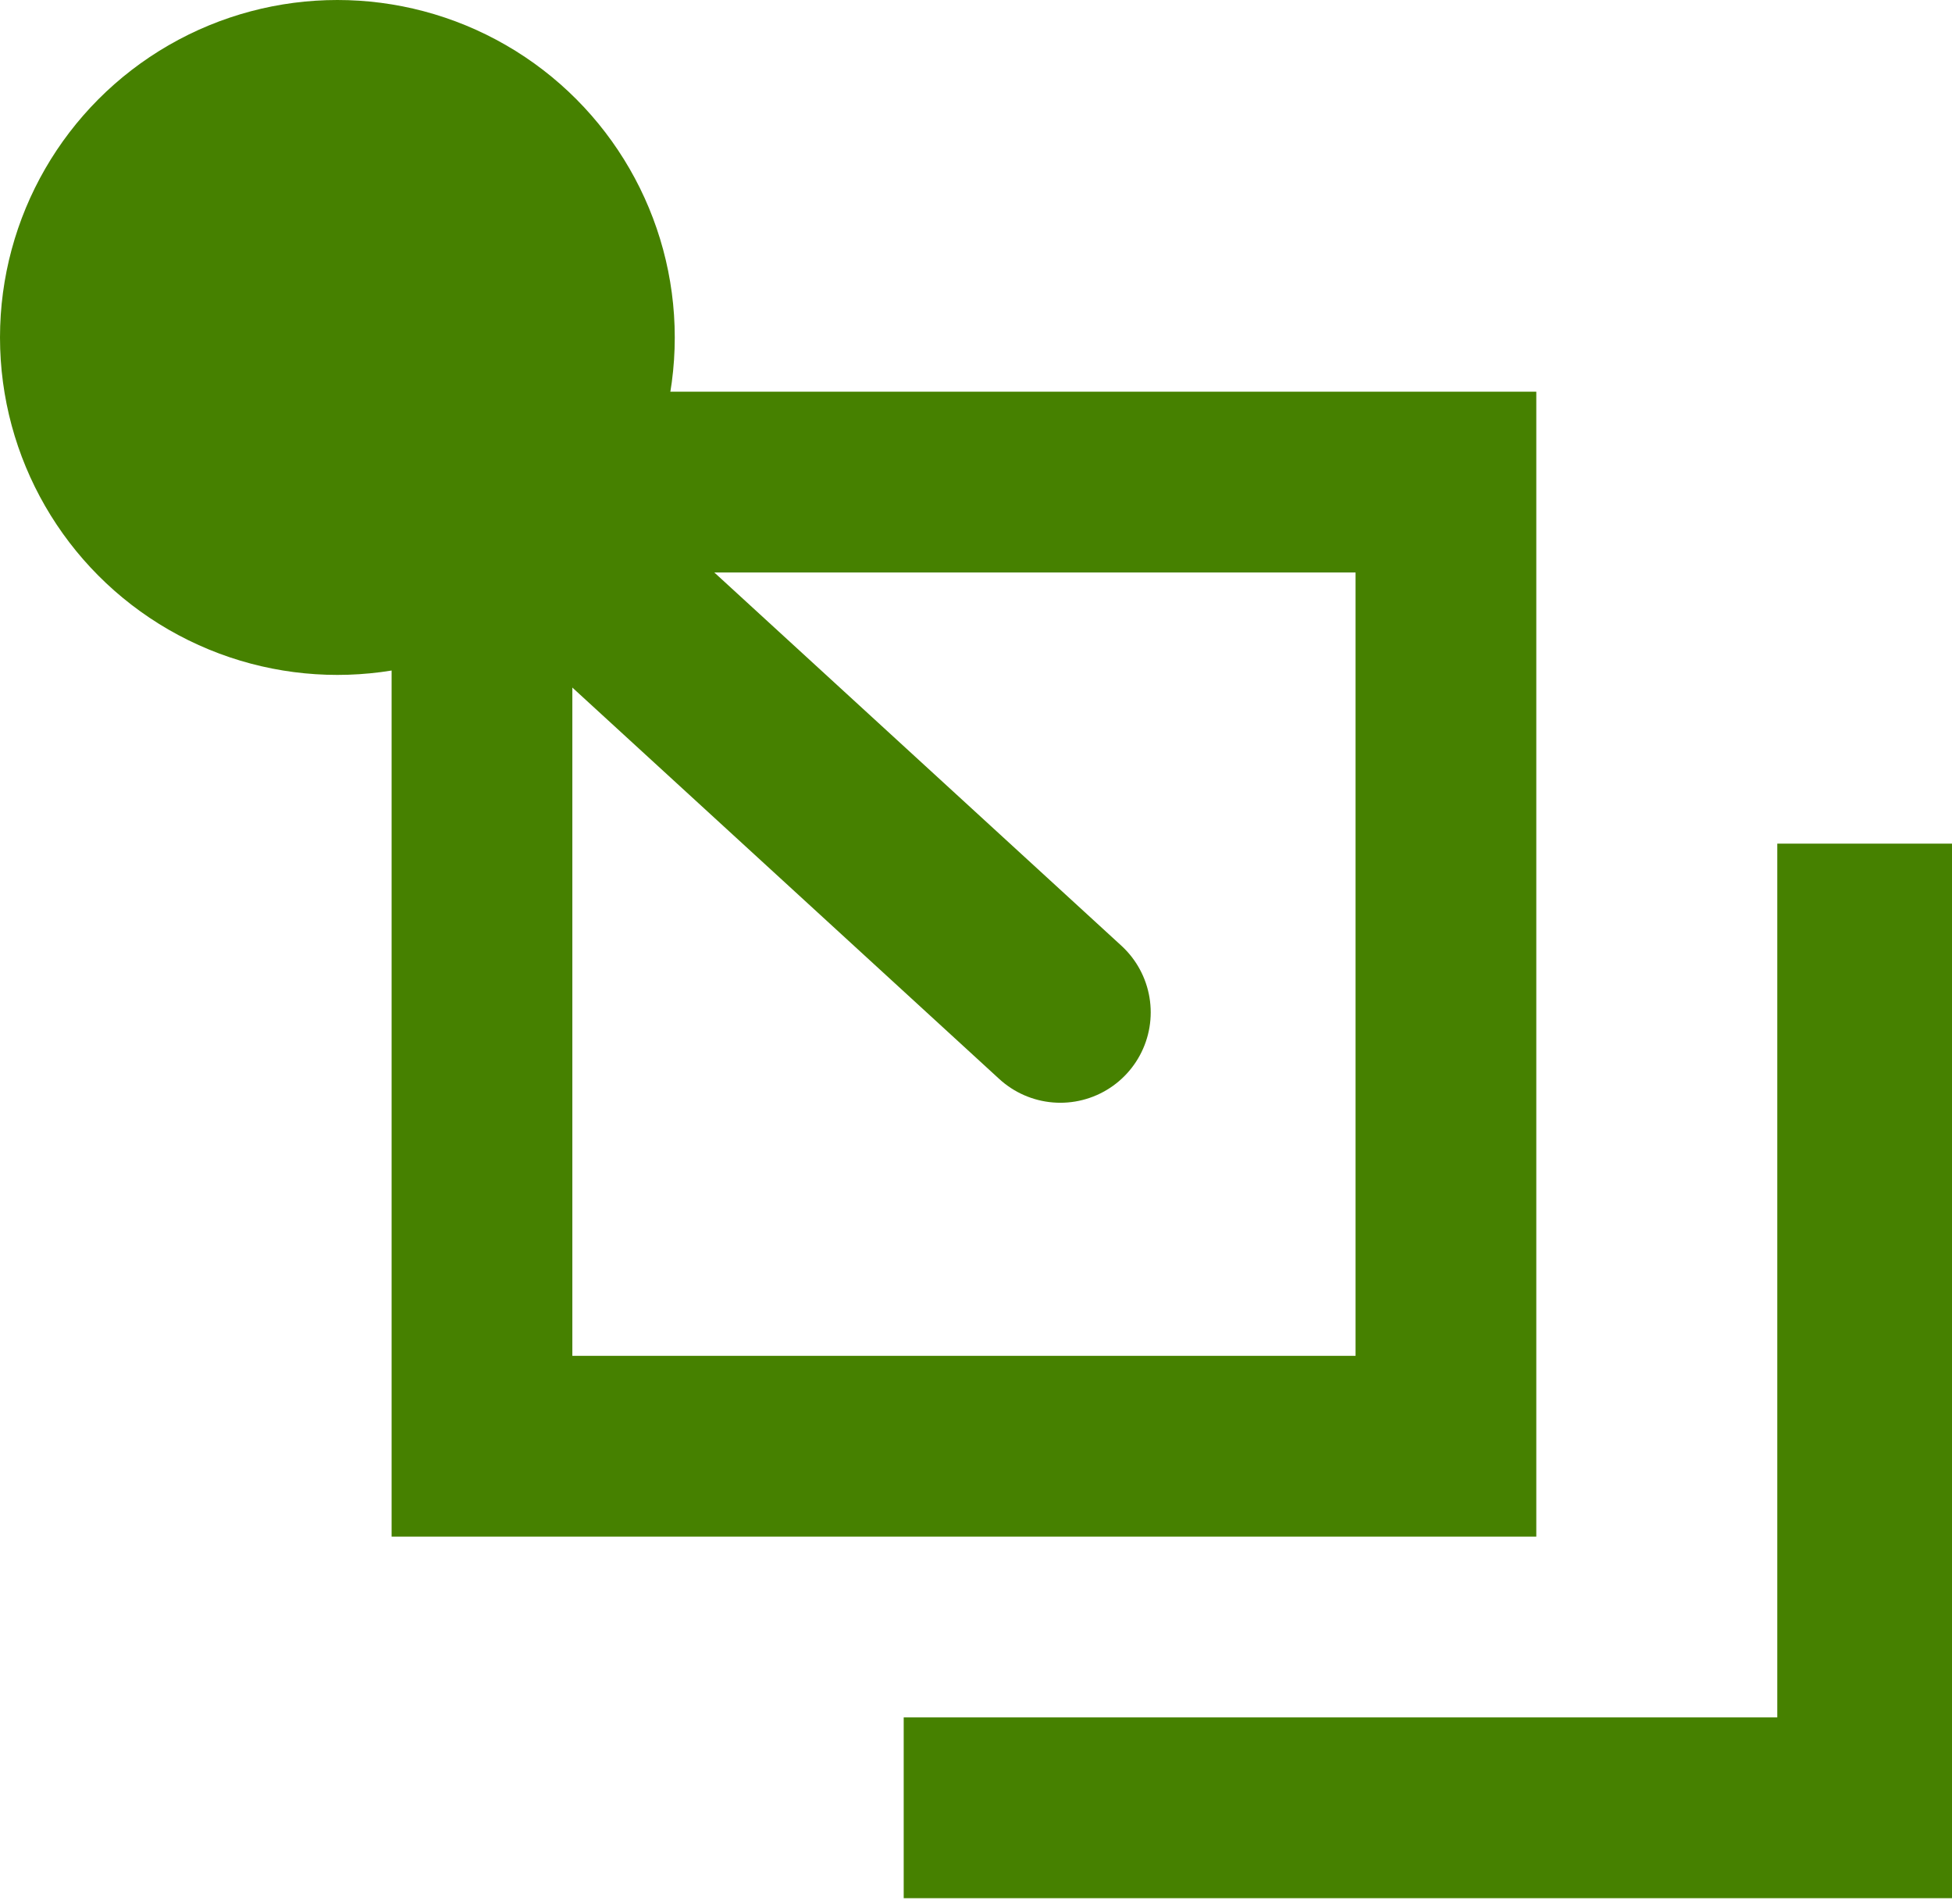 <svg xmlns="http://www.w3.org/2000/svg" width="16.2" height="15.8"><rect x="4" y="4" stroke="#468100" stroke-width="1.5" stroke-miterlimit="10" width="8" height="8" fill="none"/><polyline stroke="#468100" stroke-width="1.5" stroke-miterlimit="10" points="15.5,7 15.5,15 7.5,15" fill="none"/><circle fill="#468100" cx="2.8" cy="2.8" r="2.8"/><line stroke="#468100" stroke-width="1.5" stroke-linecap="round" stroke-miterlimit="10" x1="4" y1="4" x2="8.8" y2="8.4" fill="none"/></svg>